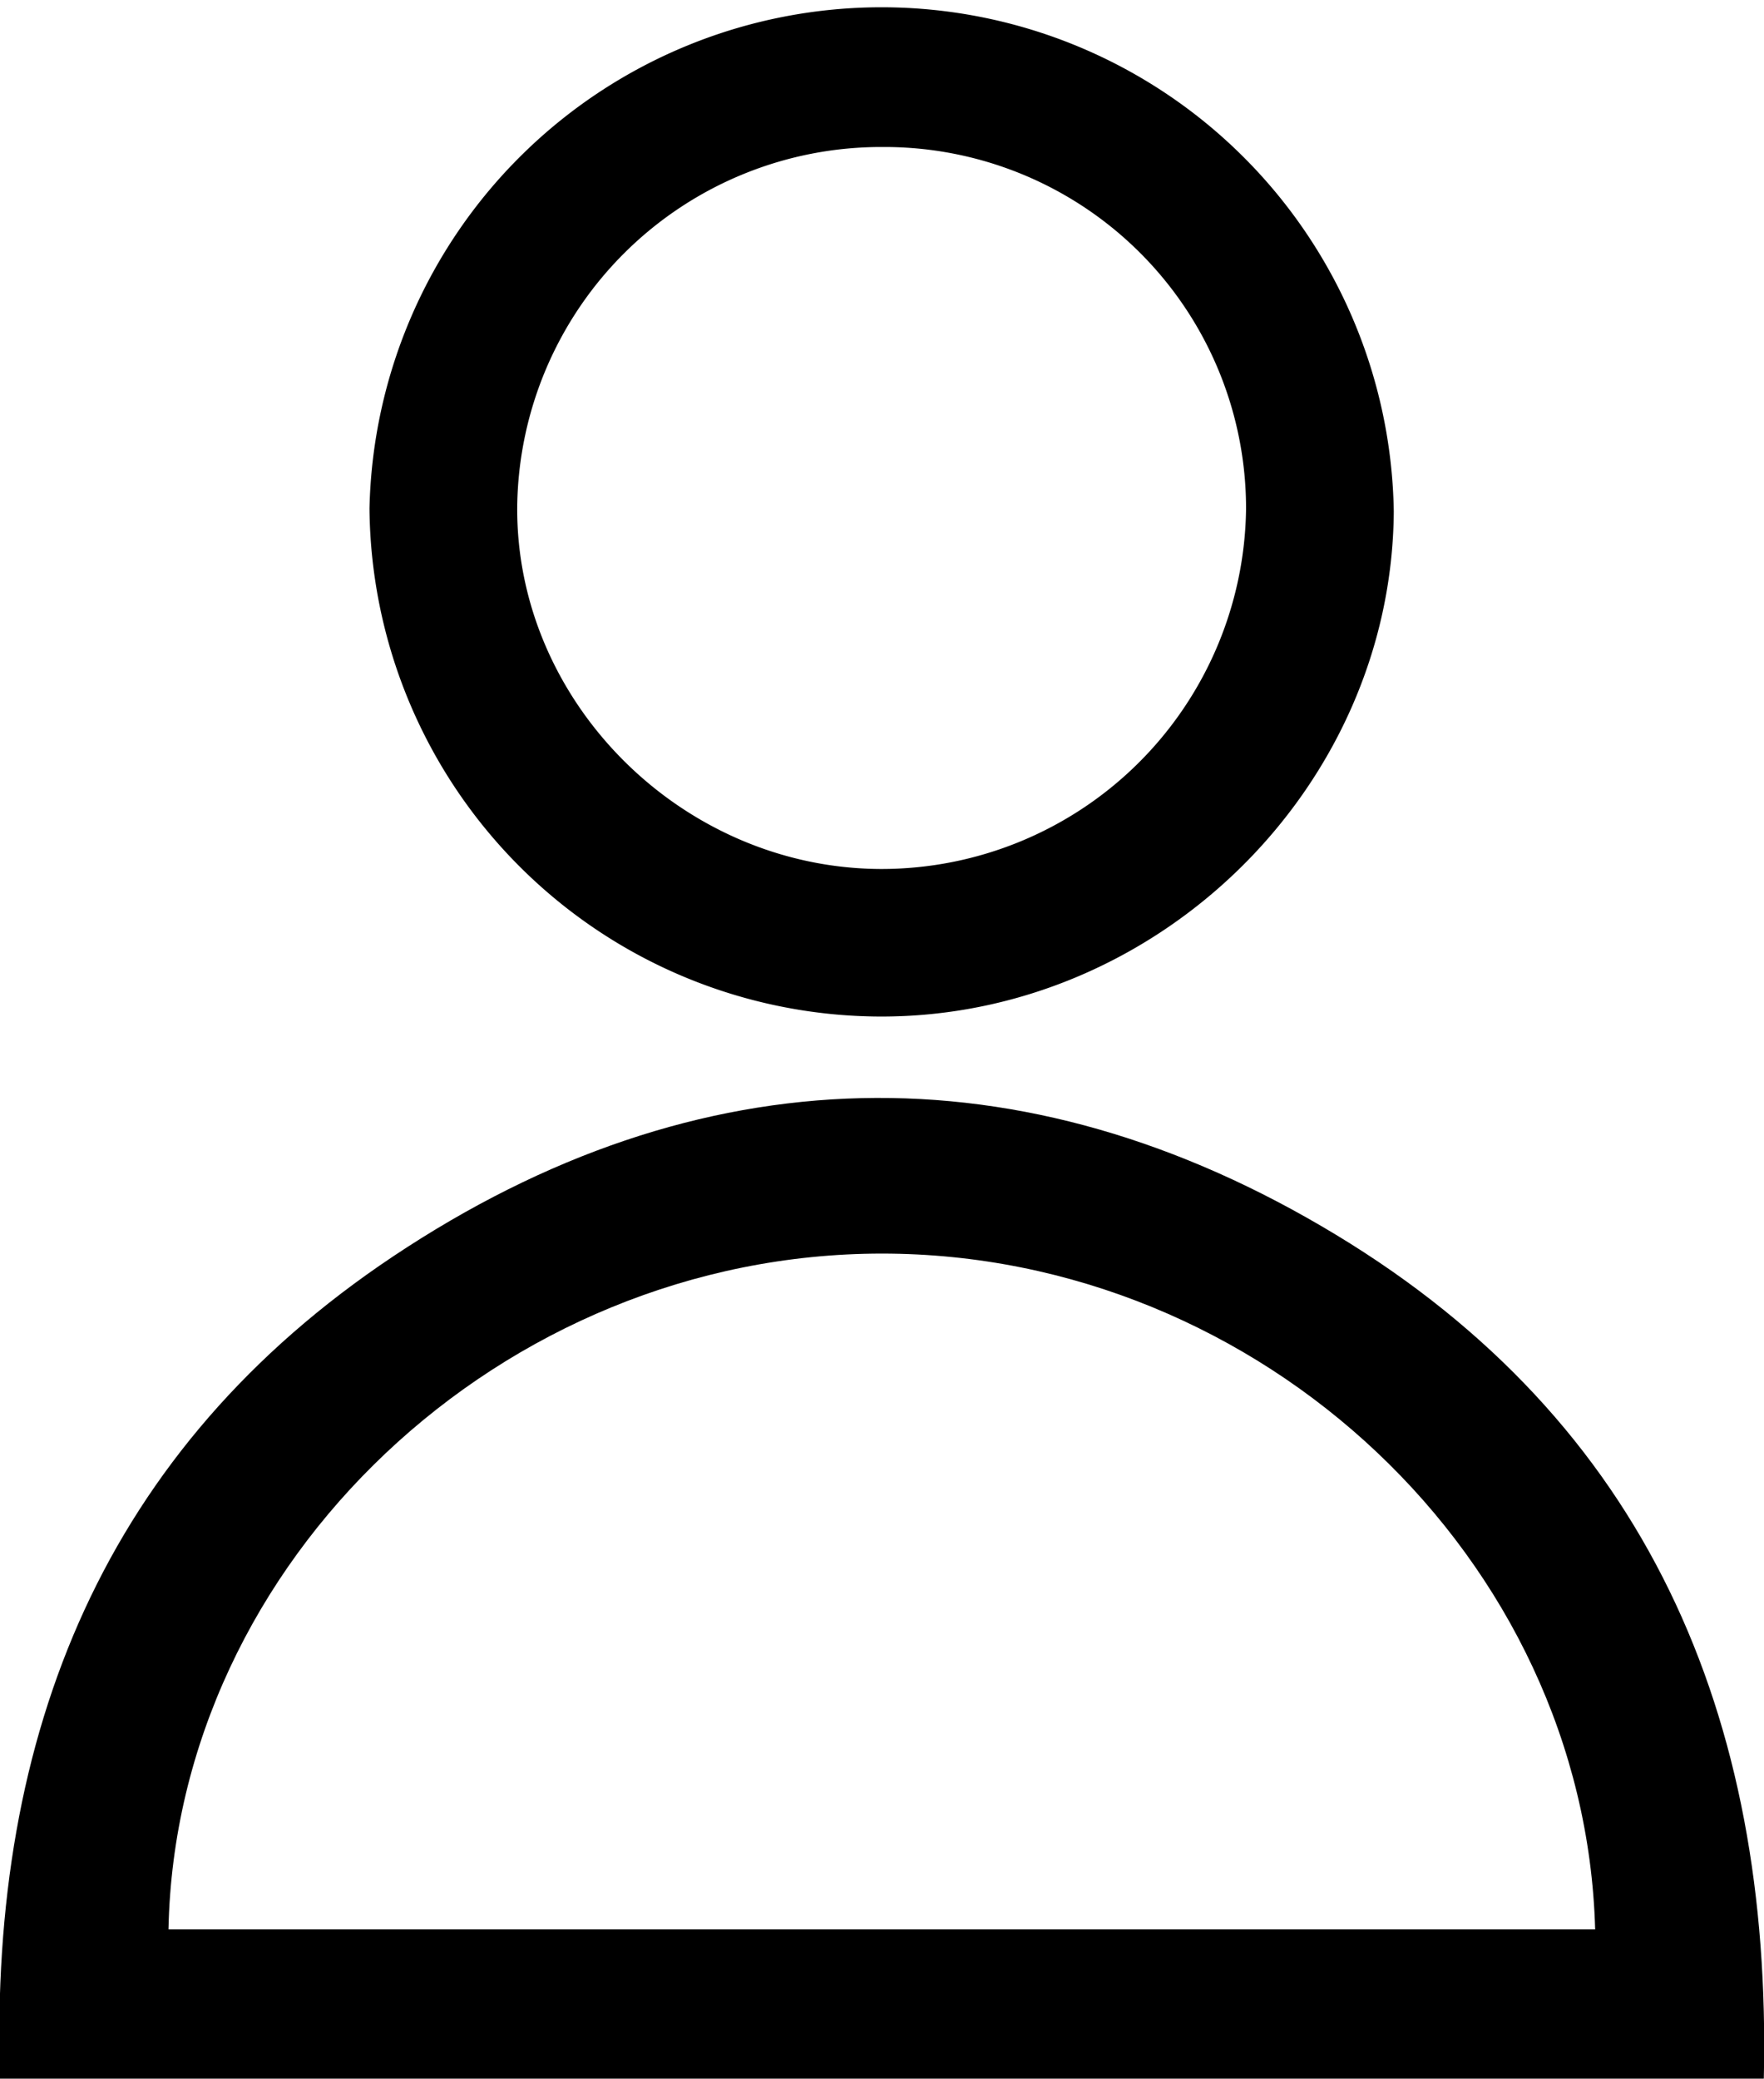 <svg xmlns="http://www.w3.org/2000/svg" viewBox="0 0 96.01 113.12"><title>account</title><g id="Layer_2" data-name="Layer 2"><g id="Layer_1-2" data-name="Layer 1"><path d="M96,113.12H0C-.58,94.27,5.72,78.83,21.4,68.37,38,57.3,55.65,56.87,72.72,67.2,89.6,77.41,96.45,93.31,96,113.12ZM9.17,105H86.82C86.27,84.81,68.65,68.22,48,68.22S9.57,84.93,9.17,105Z"/><path d="M47.88,55.32A27.89,27.89,0,0,1,20.11,27.67a27.88,27.88,0,0,1,55.75.17C75.75,42.88,63,55.37,47.88,55.32ZM48.06,8A19.81,19.81,0,0,0,28.15,27.58c-.07,10.66,9,19.68,19.8,19.71a19.85,19.85,0,0,0,19.87-19.6A19.68,19.68,0,0,0,48.06,8Z"/></g></g></svg>